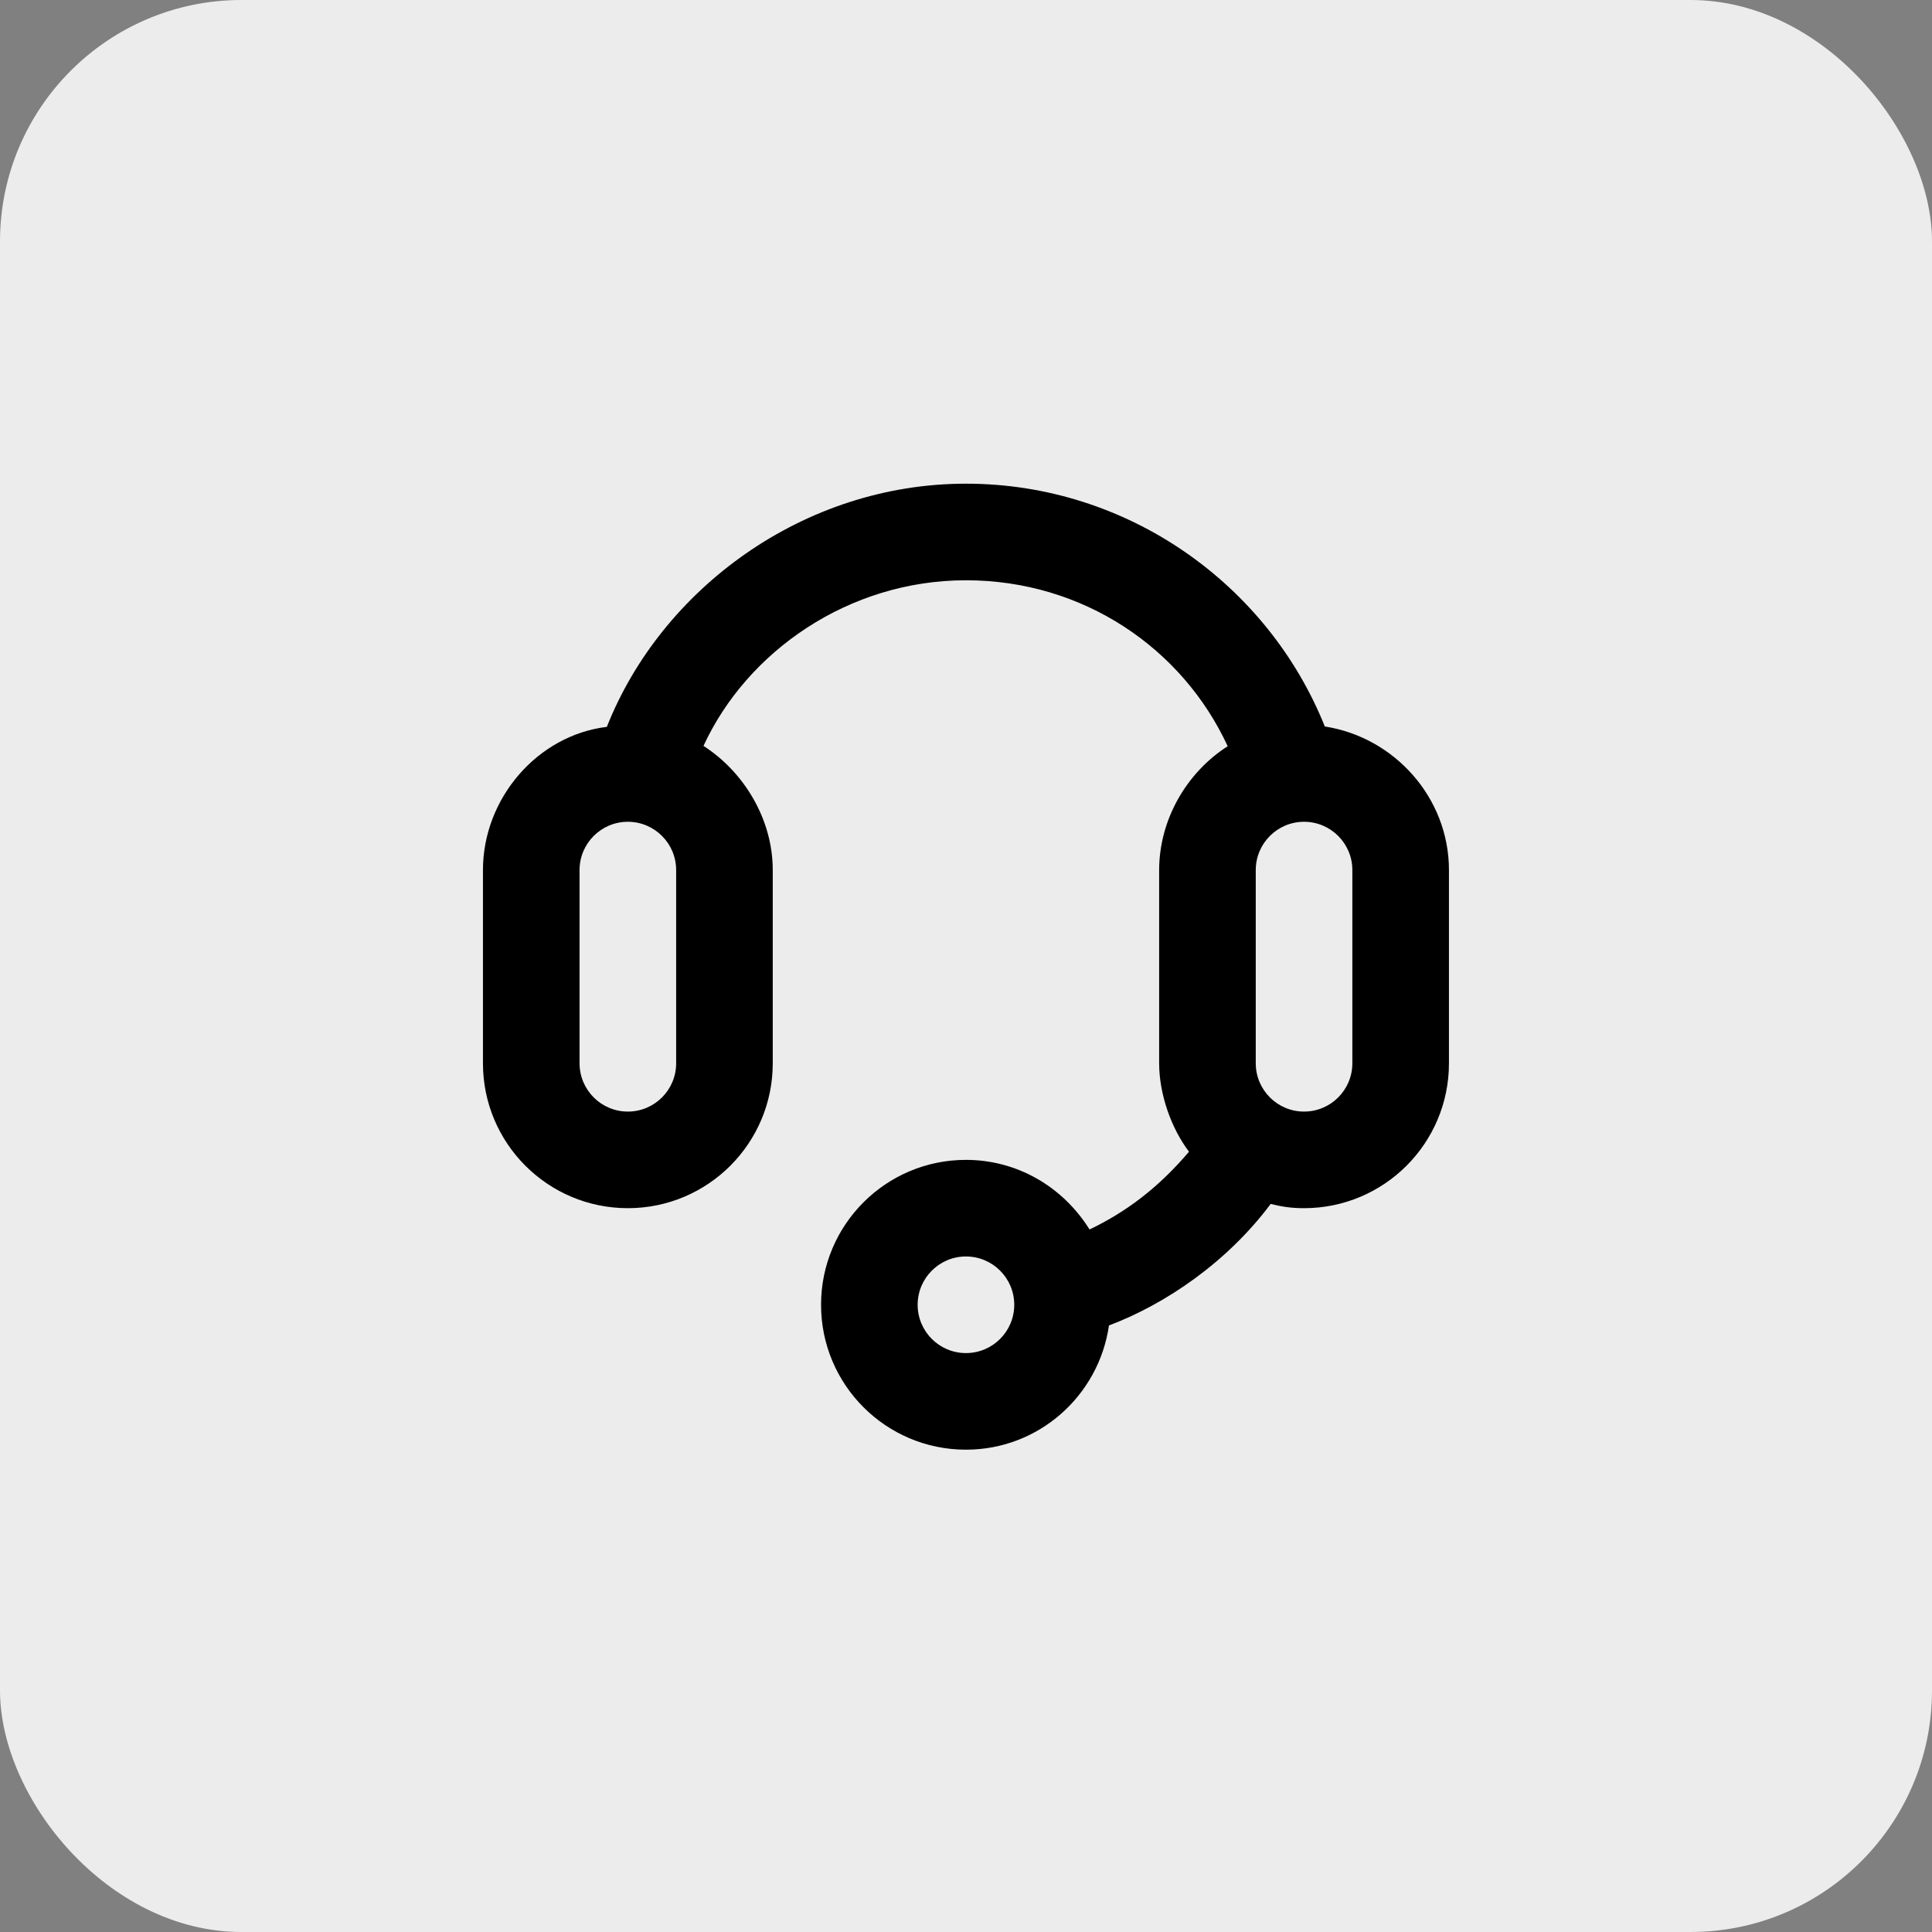 <svg width="40" height="40" viewBox="0 0 40 40" fill="none" xmlns="http://www.w3.org/2000/svg">
<rect x="0" y="0" width="40" height="40" fill="#808080" stroke="none"/>
<rect width="40" height="40" rx="5" fill="#ECECEC"/>
<path d="M19.999 10.014C16.634 10.014 13.693 12.192 12.564 15.049C11.128 15.222 9.999 16.529 9.999 18.014V22.014C9.999 23.671 11.342 25.014 12.999 25.014C14.656 25.014 15.999 23.671 15.999 22.014V18.014C15.999 16.953 15.395 15.976 14.565 15.443C15.468 13.483 17.575 12.014 19.999 12.014C22.429 12.014 24.481 13.422 25.418 15.45C24.57 15.991 23.999 16.968 23.999 18.014V22.014C23.999 22.65 24.246 23.355 24.617 23.845C23.99 24.582 23.33 25.085 22.558 25.455C21.996 24.556 21.045 24.014 19.999 24.014C18.342 24.014 16.999 25.357 16.999 27.014C16.999 28.671 18.342 30.014 19.999 30.014C21.509 30.014 22.75 28.894 22.96 27.442C24.131 27.002 25.41 26.129 26.308 24.926C26.547 24.986 26.742 25.014 26.999 25.014C28.656 25.014 29.999 23.671 29.999 22.014V18.014C29.999 16.514 28.867 15.263 27.429 15.041C26.249 12.096 23.345 10.014 19.999 10.014ZM12.999 17.014C13.551 17.014 13.999 17.462 13.999 18.014V22.014C13.999 22.566 13.551 23.014 12.999 23.014C12.447 23.014 11.999 22.566 11.999 22.014V18.014C11.999 17.462 12.447 17.014 12.999 17.014ZM26.999 17.014C27.551 17.014 27.999 17.462 27.999 18.014V22.014C27.999 22.566 27.551 23.014 26.999 23.014C26.447 23.014 25.999 22.566 25.999 22.014V18.014C25.999 17.462 26.447 17.014 26.999 17.014ZM19.999 26.014C20.551 26.014 20.999 26.462 20.999 27.014C20.999 27.566 20.551 28.014 19.999 28.014C19.447 28.014 18.999 27.566 18.999 27.014C18.999 26.462 19.447 26.014 19.999 26.014Z" fill="black"/>
</svg>
